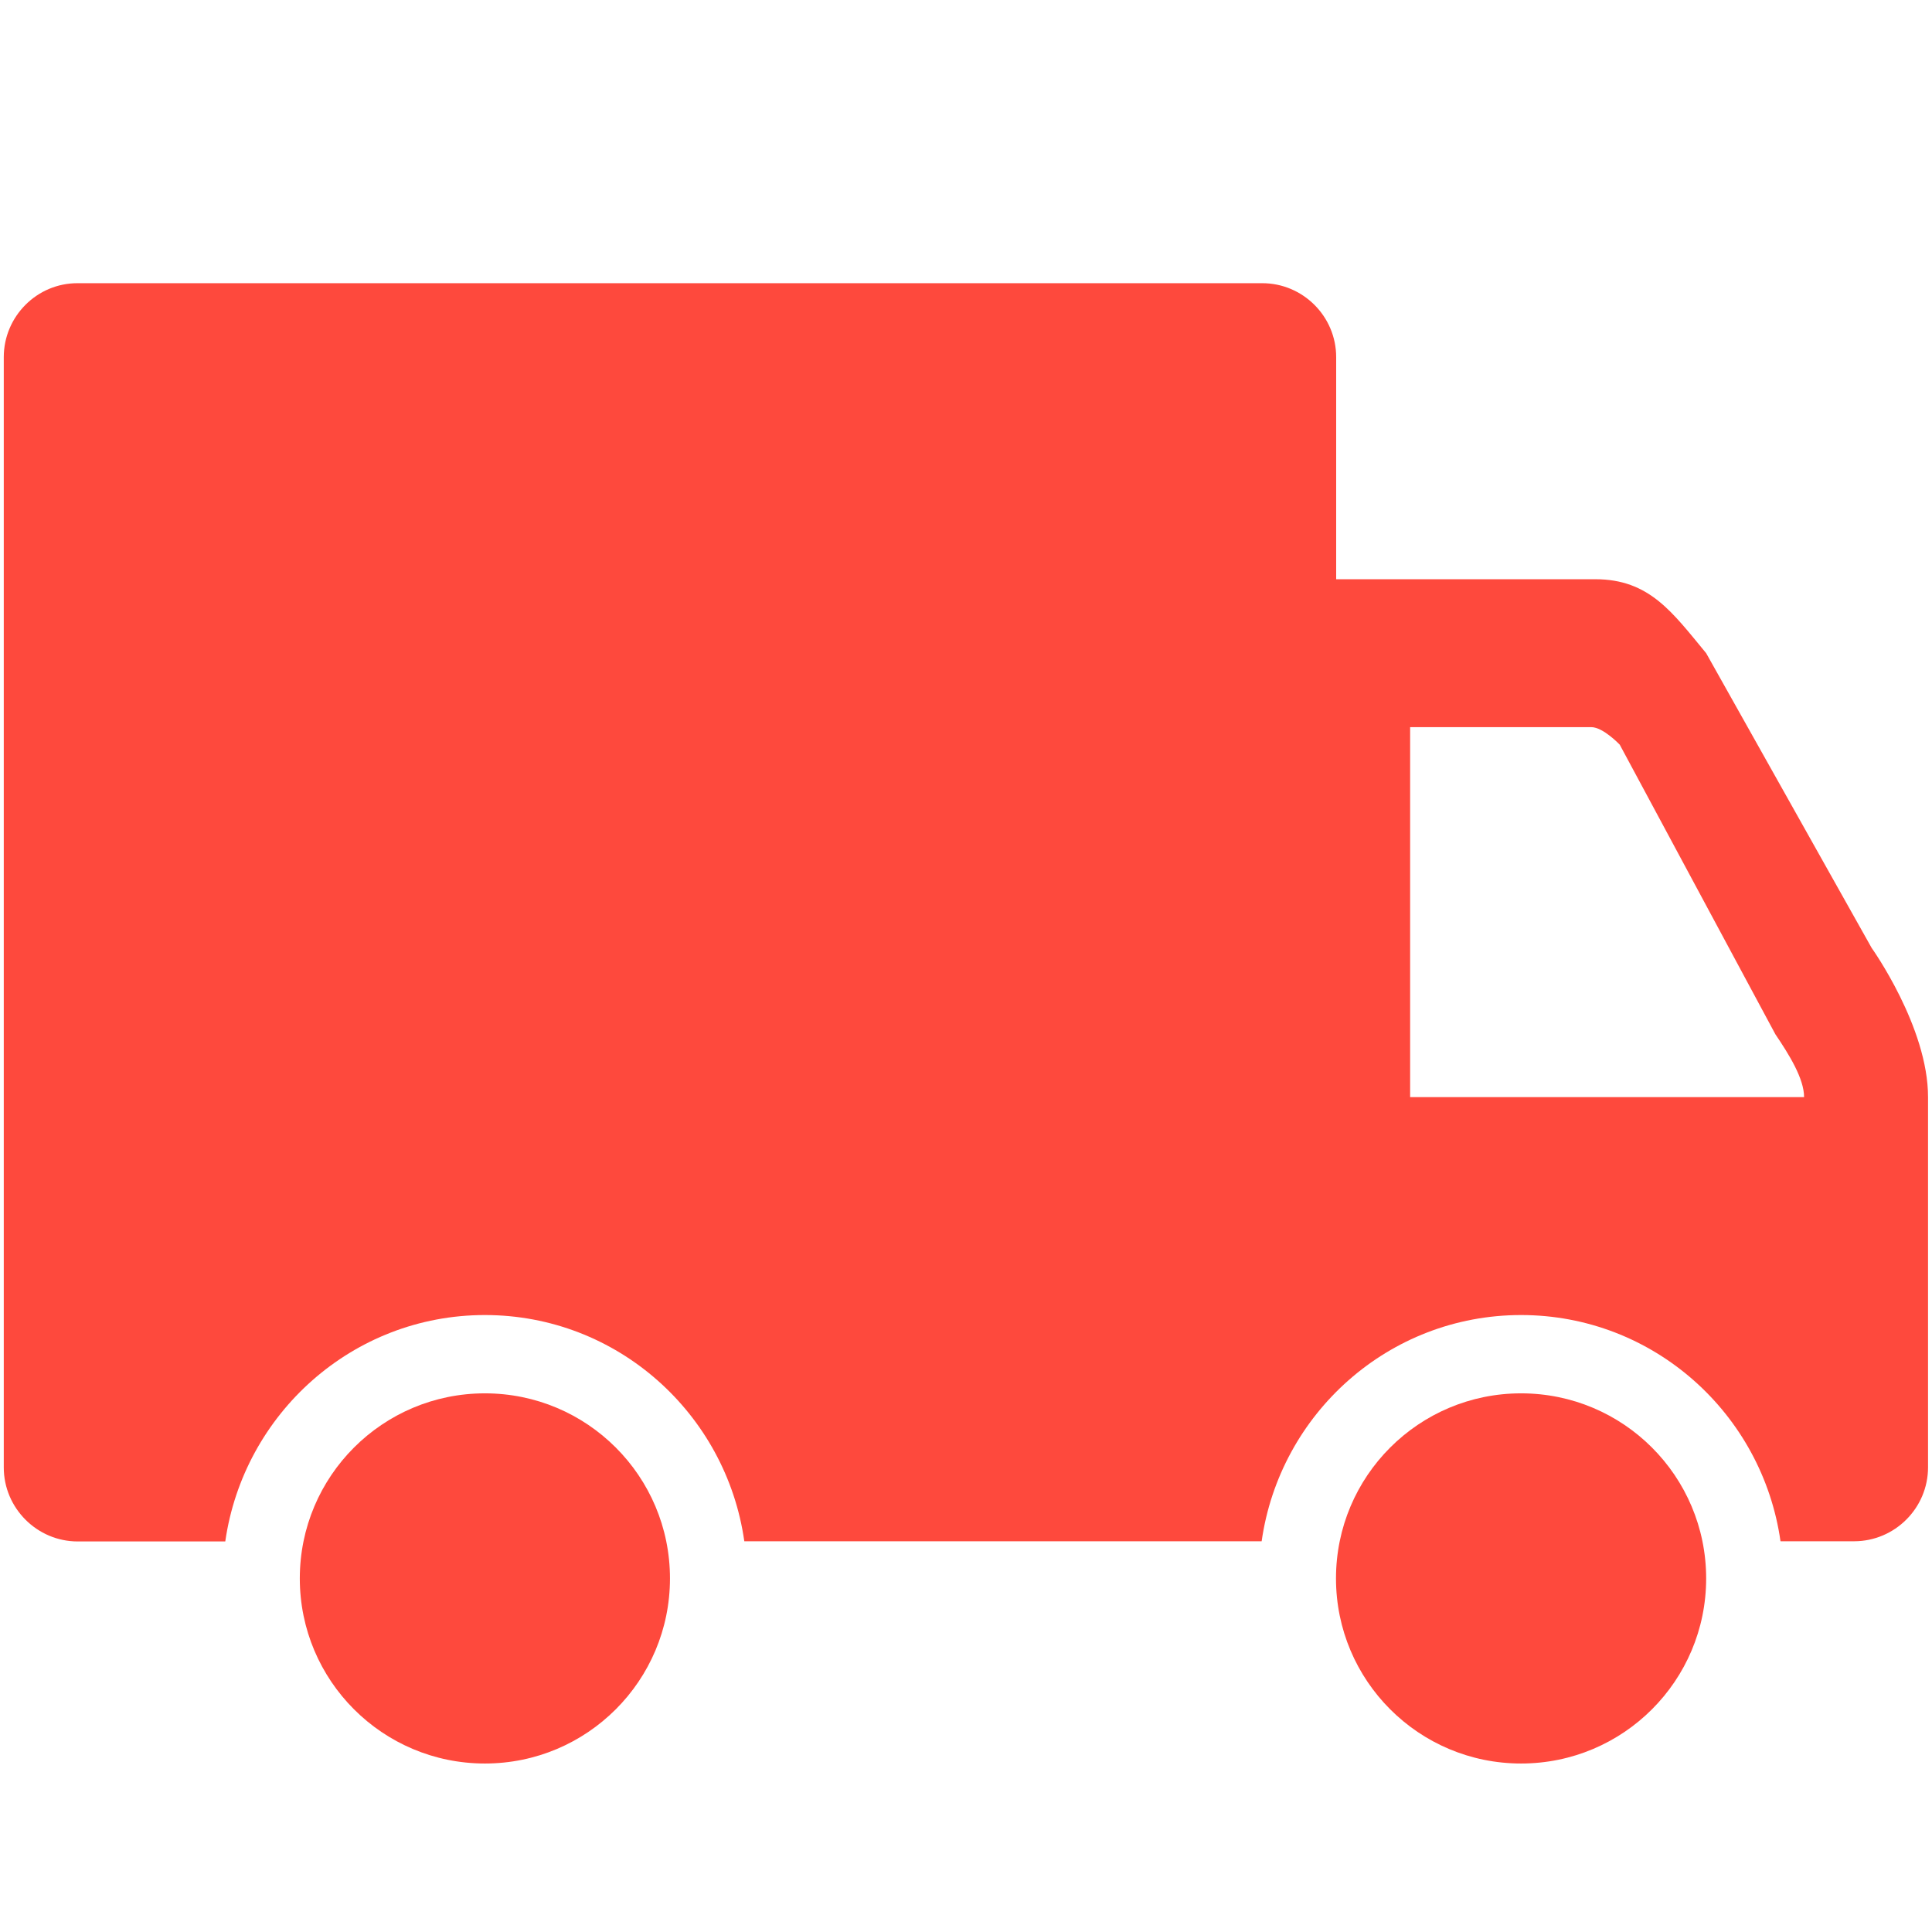<svg t="1589294534959" class="icon" viewBox="0 0 1024 1024" version="1.1" xmlns="http://www.w3.org/2000/svg" p-id="2167" width="200" height="200"><path d="M355.1 836.6c0 54.2-43.9 98.1-98.1 98.1-54.2 0-98.1-43.9-98.1-98.1 0-54.2 43.9-98.1 98.1-98.1 54.2 0 98.1 43.9 98.1 98.1z m549.2 0c0 54.2-43.9 98.1-98.1 98.1-54.2 0-98.1-43.9-98.1-98.1 0-54.2 43.9-98.1 98.1-98.1 54.2 0 98.1 43.9 98.1 98.1z m0 0" p-id="2168" fill="#FE493D"></path><path d="M992 502.4l-87.7-156.2c-17.9-21.6-30-39.2-58.8-39.2H708.2V189.3c0-21.6-17.6-39.2-39.2-39.2H41.2C19.6 150 2 167.7 2 189.3v588.5C2 799.3 19.6 817 41.2 817h78.2c9.7-67.6 67.4-120 137.6-120 70.2 0 127.9 52.3 137.5 119.9h274.2C678.3 749.3 736 697 806.2 697s127.9 52.3 137.5 119.9h39c21.6 0 39.2-17.6 39.2-39.2V581.6c0.1-37.2-29.9-79.2-29.9-79.2z m-244.6 79.2V385.4h96c6.3 0 15.1 9.3 15.1 9.3L941 548.2c7.3 10.8 15.2 23.5 15.2 33.3H747.4z m0 0" p-id="2169" fill="#FE493D"></path></svg>
